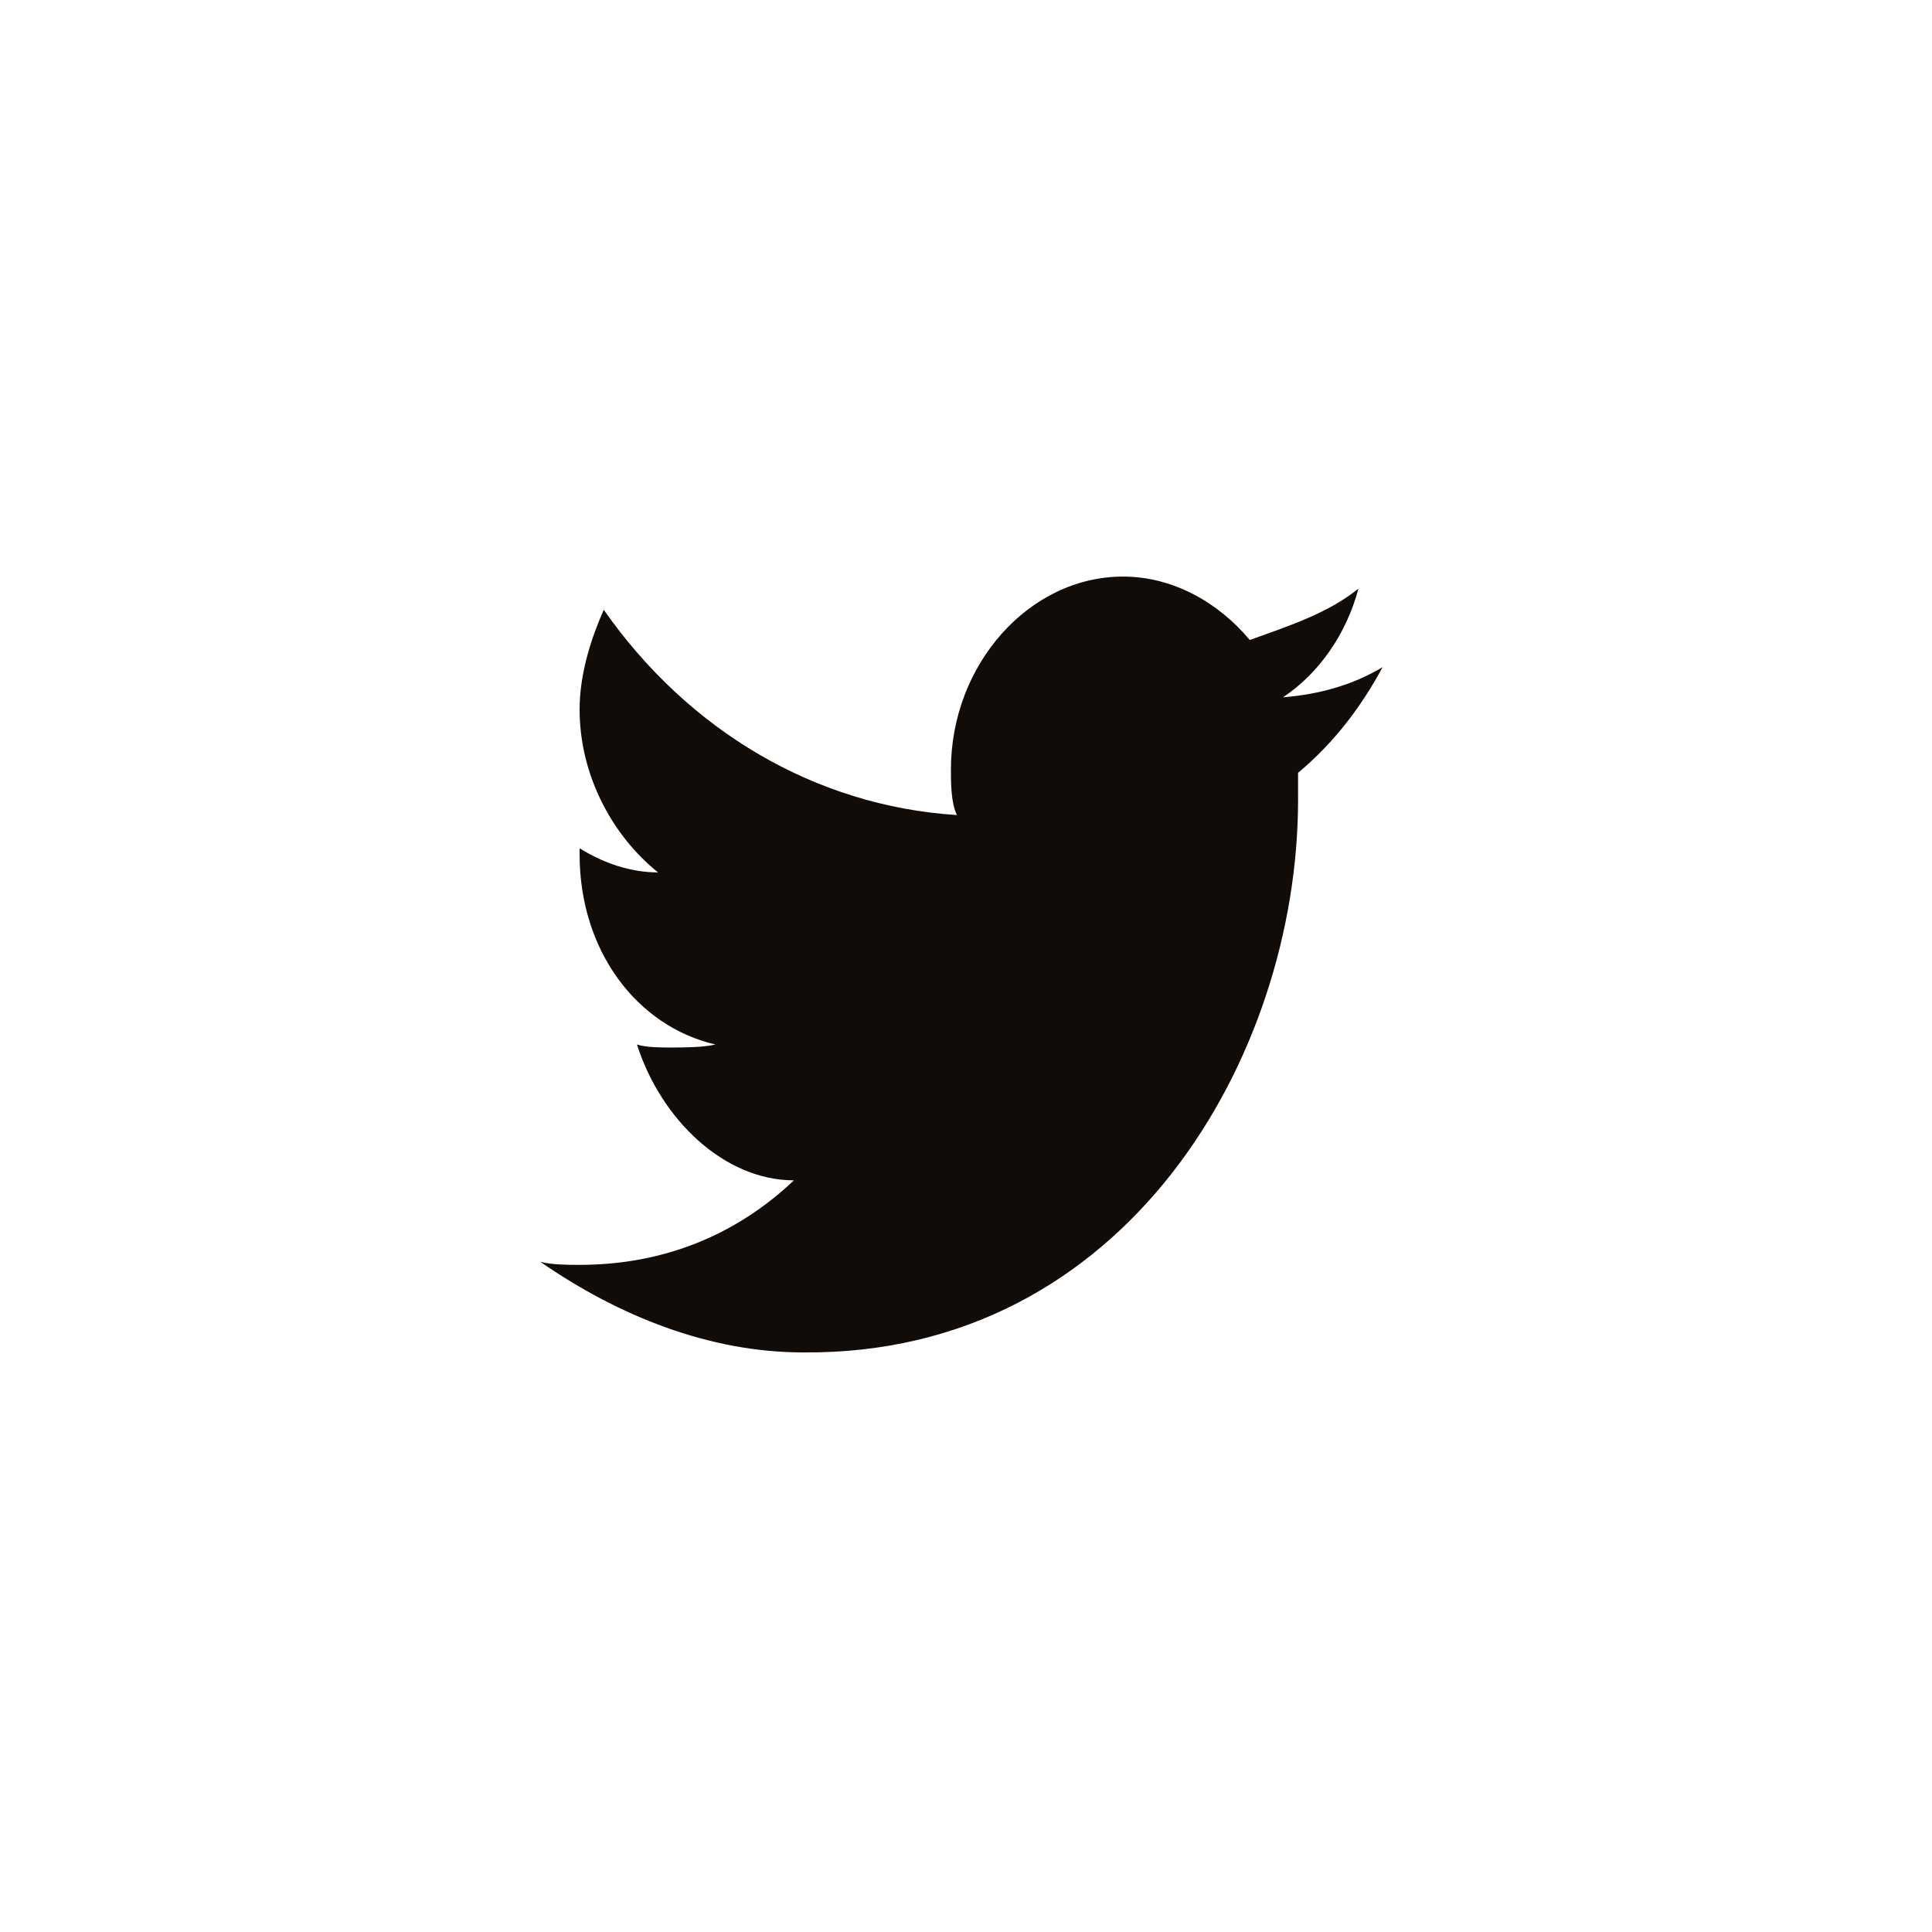 <svg xmlns="http://www.w3.org/2000/svg" width="32" height="32" viewBox="0 0 32 32"><path stroke="#449FDB" d="M0 0"/><path d="M22.9 11.05c-.5.3-1.05.45-1.65.5.6-.4 1.05-1.05 1.25-1.8-.5.4-1.1.6-1.8.85-.5-.6-1.25-1.05-2.1-1.05-1.55 0-2.85 1.45-2.85 3.2 0 .2 0 .55.1.75-2.35-.15-4.45-1.4-5.85-3.4-.2.45-.4 1.05-.4 1.65 0 1.1.55 2.1 1.3 2.7-.45 0-.9-.15-1.3-.4v.1c0 1.6.95 2.85 2.25 3.15-.2.05-.55.05-.75.05-.15 0-.4 0-.55-.05.4 1.25 1.45 2.25 2.6 2.25-.95.9-2.15 1.4-3.55 1.4-.2 0-.45 0-.65-.05 1.3.9 2.8 1.5 4.35 1.5 5.35.05 8.2-4.9 8.2-9.15v-.45c.6-.5 1.05-1.1 1.4-1.75z" visibility="false" fill="#110c07"/></svg>
